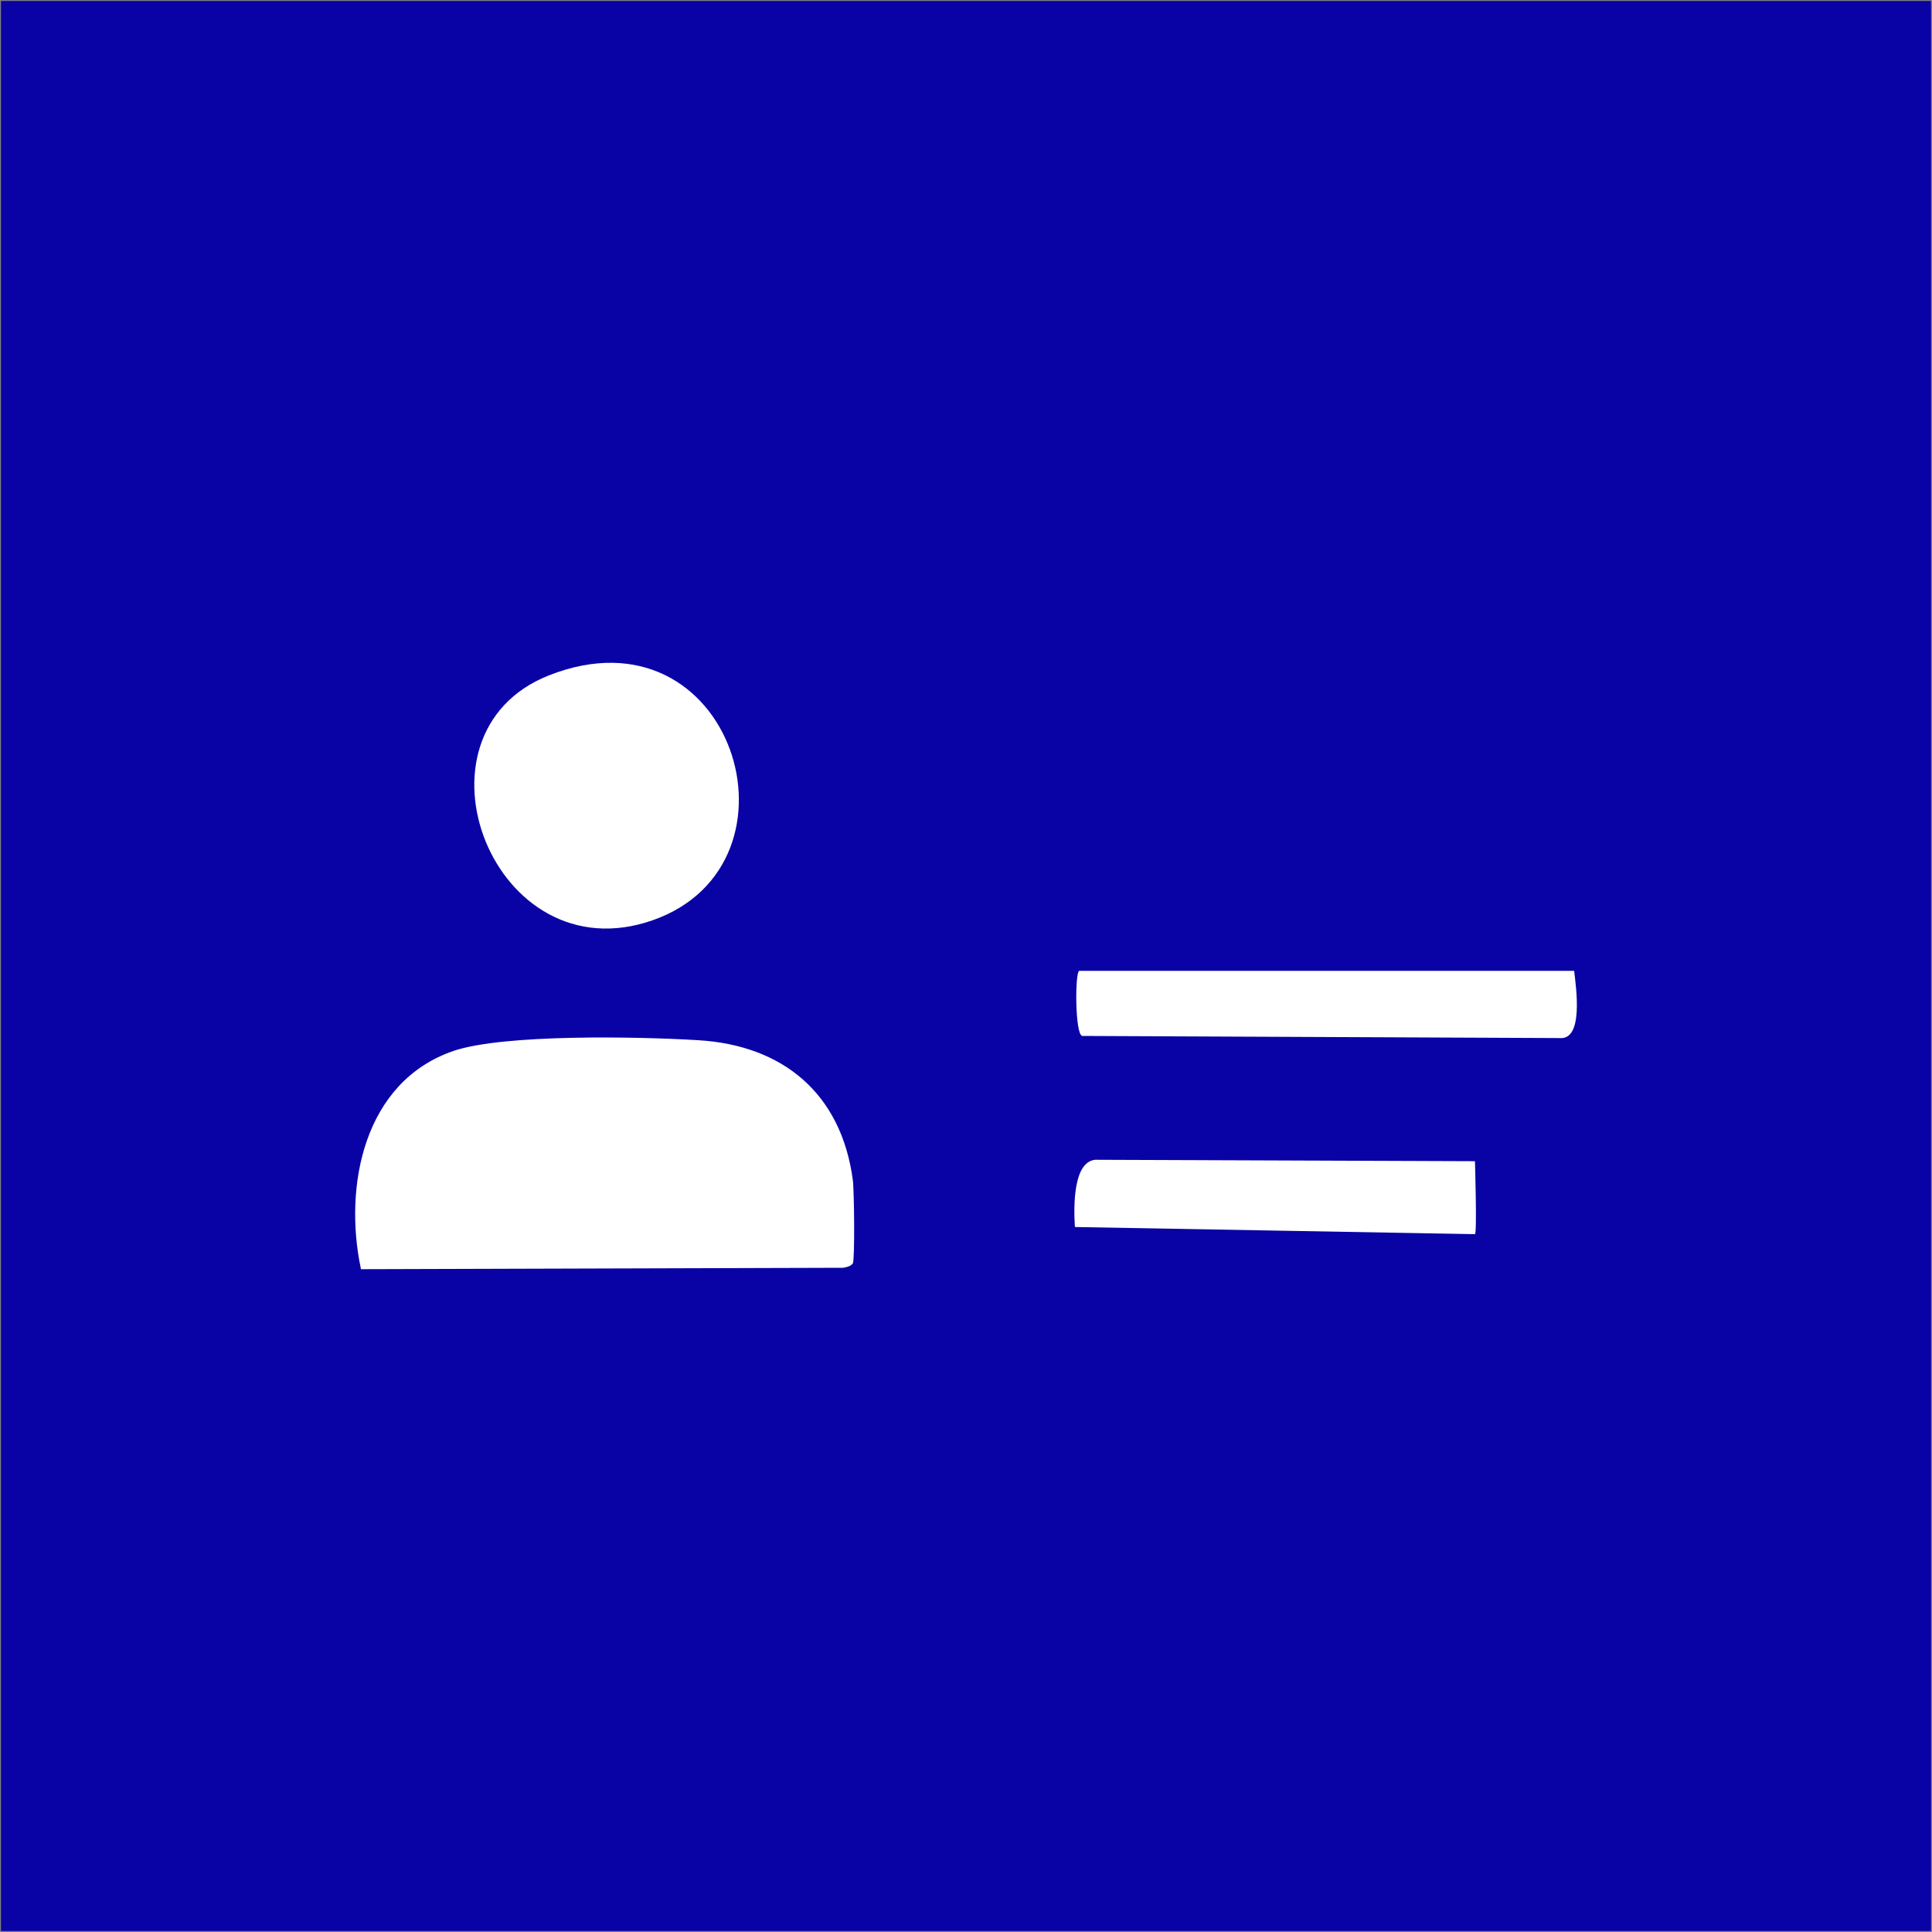 <svg xmlns="http://www.w3.org/2000/svg" xmlns:xlink="http://www.w3.org/1999/xlink" xmlns:svgjs="http://svgjs.dev/svgjs" width="300" height="300"><rect width="100%" height="100%" fill="#808080" stroke="none"/><svg xmlns="http://www.w3.org/2000/svg" viewBox="0 0 300 300"><defs><style>.st0{fill:#0903a6}.st1{fill:#8080ff}.st2{fill:#fff}.st3{fill:#ff8155}.st4{fill:#f27d1b}</style></defs><path class="st0" d="M0.15 0.15H299.85V299.85H0.15z" id="SvgjsG1003"/><g id="SvgjsG1002"><path d="M374.47,243.37c.39-.22.73-.51,1-.9.43-.6.64-1.32.64-2.19,0-.7-.17-1.38-.52-2.04-.35-.65-.87-1.2-1.58-1.62-.71-.42-1.62-.64-2.72-.64h-6.49v15.6h7.15c1.08,0,1.98-.19,2.71-.58.73-.39,1.28-.93,1.65-1.63.37-.7.56-1.51.56-2.43s-.27-1.71-.8-2.42c-.4-.53-.93-.92-1.6-1.17v.02h0ZM367.57,238.44h3.68c.65,0,1.16.18,1.52.54.36.36.55.81.55,1.35,0,.41-.09.76-.27,1.04-.18.28-.43.5-.74.64-.31.14-.66.22-1.06.22h-3.68v-3.79ZM373.79,248.09c-.22.33-.51.59-.89.78-.38.19-.81.28-1.28.28h-4.05v-4.47h4.12c.51,0,.94.09,1.31.3.37.2.64.47.83.8.19.33.28.7.28,1.12,0,.47-.11.86-.32,1.2v-.02Z"/><path d="M387.43,245.92c0,.7-.08,1.29-.25,1.75-.17.46-.39.83-.67,1.09-.28.26-.59.45-.93.56-.34.11-.69.16-1.03.16-.65,0-1.17-.14-1.55-.4-.38-.27-.67-.61-.86-1.02-.19-.42-.32-.85-.37-1.29-.05-.45-.08-.86-.08-1.22v-5.63h-2.77v6.53c0,.28.02.65.07,1.1.05.45.16.93.32,1.44.17.5.42.98.77,1.43.35.45.82.82,1.41,1.1.59.28,1.34.44,2.25.44,1.15,0,2.12-.23,2.91-.73.42-.26.79-.57,1.1-.92v1.31h2.42v-11.71h-2.75v6.01h.02Z"/><path d="M396.34,235.73h-2.74v2.39h2.74v-2.39Z"/><path d="M396.34,239.91h-2.74v11.7h2.74v-11.7Z"/><path d="M402.71,235.68h-2.74v15.92h2.74v-15.92Z"/><path d="M414.21,240.48s-.08-.06-.12-.09c-.79-.53-1.77-.81-2.94-.81s-2.17.27-3.02.81c-.86.53-1.52,1.27-1.98,2.2-.47.92-.7,1.98-.7,3.17s.23,2.22.69,3.15c.46.93,1.11,1.66,1.96,2.21.85.54,1.83.81,2.96.81,1.2,0,2.2-.27,3.01-.81.17-.11.33-.25.49-.38v.87h2.42v-15.6h-2.76v4.48h0ZM414.24,247.76c-.21.58-.54,1.03-.99,1.35-.45.33-1.04.48-1.78.48s-1.3-.17-1.76-.5c-.46-.34-.81-.8-1.03-1.38-.22-.58-.34-1.23-.34-1.94s.11-1.35.34-1.93c.23-.58.58-1.05,1.06-1.39.48-.34,1.08-.51,1.82-.51s1.27.16,1.71.48c.44.32.76.78.97,1.34.21.57.31,1.24.31,2.01s-.1,1.43-.31,2h0Z"/><path d="M439.62,239.86c-.39.03-.76.09-1.13.21-.37.11-.7.27-1.01.46-.36.21-.66.48-.92.8-.12.14-.22.31-.31.47v-1.88h-2.42v11.7h2.75v-5.95c0-.45.06-.87.17-1.24.11-.39.29-.73.53-1.04.24-.31.55-.55.93-.74.38-.22.81-.34,1.28-.38.47-.04.89,0,1.26.09v-2.44c-.36-.06-.74-.08-1.12-.05h-.01Z"/><path class="st3" d="M427.11,237.33h-1.06v8.76h1.06v-8.76Z"/><path d="M430.1,246.58c-.72-.76-1.69-1.29-2.92-1.59-1.17-.28-2.26-.28-3.29,0-1.02.28-1.91.83-2.65,1.62-.74.79-1.28,1.81-1.61,3.05-.31,1.15-.32,2.22-.05,3.23.27,1.01.8,1.87,1.58,2.58.78.71,1.77,1.22,2.97,1.51,1.15.28,2.27.25,3.37-.09,1.1-.33,2.02-.96,2.75-1.87l-2.42-1.39c-.4.47-.87.77-1.42.93-.55.16-1.15.16-1.8,0-1.01-.25-1.7-.75-2.06-1.51-.28-.59-.35-1.32-.22-2.14l5.97,1.46,1.33.33,1.3.31c.47-1.34.62-2.55.47-3.65-.15-1.1-.58-2.03-1.3-2.79ZM426.69,247.23c.96.23,1.59.68,1.89,1.37.21.48.26,1.1.16,1.86l-5.83-1.42c.3-.62.66-1.1,1.11-1.44.7-.51,1.59-.64,2.68-.37h-.01Z"/><path class="st1" d="M427.99,238.64h-2.76c0-1.45-1.23-2.63-2.76-2.63h-8.27c-1.52,0-2.76,1.17-2.76,2.63h-2.75v-5.26h2.75v.7c.81-.45,1.75-.7,2.76-.7h8.27c1,0,1.95.26,2.76.7.84.46,1.53,1.12,2.02,1.93.47.77.74,1.66.74,2.63h0Z"/><path d="M411.45,233.38v.33l2.76-2.02v1.68h2.75v-2.08l5.21,2.1h.3c.62,0,1.22.11,1.78.3.02,0,.05,0,.07,0-2.9-1.17-5.81-2.35-8.71-3.51h-.23s0,0-.02,0c0,0-.02,0-.03.02l-4.35,3.18h.47,0Z"/><path class="st3" d="M425.57,247.16c-.08-.17-.2-.47-.22-.85-.02-.51.15-.9.24-1.1l.08-.14c.05-.08.1-.15.16-.28.15-.33.22-.68.22-1.06h1.05c0,.53-.1,1.03-.31,1.49-.03.06-.06.14-.09.18-.07.12-.12.21-.13.23-.09.14-.19.44-.2.75,0,.42.15.74.24.89-.35-.04-.7-.08-1.05-.11h.01Z"/><path d="M581.98,82.59s-.56-.45-.87-.65c-5.56-3.77-12.5-5.72-20.76-5.72s-15.3,1.91-21.32,5.72c-6.07,3.77-10.71,8.94-13.98,15.52-3.32,6.53-4.95,14.01-4.95,22.39s1.63,15.67,4.85,22.24c3.26,6.58,7.86,11.75,13.82,15.62,6.02,3.82,12.91,5.72,20.91,5.72,8.47,0,15.51-1.91,21.27-5.72,1.22-.8,2.35-1.76,3.47-2.71v6.13h17.09V51.01h-19.49v31.63h-.05v-.05ZM582.13,134.01c-1.48,4.12-3.83,7.28-6.99,9.54-3.16,2.31-7.35,3.41-12.55,3.41s-9.18-1.21-12.45-3.56c-3.26-2.41-5.71-5.67-7.29-9.74-1.53-4.12-2.4-8.69-2.4-13.71s.77-9.54,2.4-13.66c1.63-4.12,4.08-7.38,7.5-9.84,3.37-2.41,7.6-3.62,12.86-3.62s8.98,1.15,12.09,3.41c3.11,2.26,5.36,5.47,6.83,9.49,1.48,4.02,2.19,8.79,2.19,14.21s-.71,10.09-2.19,14.11v-.05Z"/><path class="st3" d="M673.03,60.35h-7.5v61.86h7.5v-61.86Z"/><path d="M694.15,125.67c-5.1-5.37-11.94-9.09-20.61-11.25-8.26-2.01-15.97-2.01-23.21,0-7.19,2.01-13.47,5.87-18.72,11.45-5.2,5.57-9.03,12.75-11.38,21.54-2.19,8.08-2.24,15.67-.36,22.8,1.89,7.13,5.66,13.21,11.17,18.23,5.51,5.02,12.5,8.59,20.97,10.69,8.11,1.96,16.02,1.76,23.77-.6,7.75-2.36,14.28-6.78,19.44-13.21l-17.09-9.84c-2.81,3.31-6.12,5.42-10.05,6.58-3.88,1.15-8.11,1.15-12.7,0-7.14-1.76-11.99-5.32-14.54-10.64-1.99-4.17-2.45-9.29-1.53-15.11l42.13,10.29,9.39,2.31,9.18,2.21c3.32-9.44,4.39-18.03,3.32-25.76-1.07-7.78-4.08-14.31-9.18-19.68ZM670.07,130.24c6.78,1.66,11.22,4.82,13.37,9.64,1.48,3.36,1.84,7.78,1.12,13.11l-41.17-10.04c2.14-4.37,4.64-7.78,7.86-10.14,4.95-3.62,11.22-4.52,18.93-2.61h-.05l-.05.05Z"/><path class="st1" d="M679.26,69.63h-19.49c0-10.24-8.67-18.58-19.49-18.58h-58.36c-10.71,0-19.49,8.28-19.49,18.58h-19.44v-37.11h19.44v4.97c5.71-3.16,12.34-4.97,19.49-4.97h58.36c7.04,0,13.77,1.81,19.49,4.97,5.92,3.21,10.81,7.93,14.28,13.61,3.32,5.42,5.2,11.75,5.2,18.58v-.05Z"/><path d="M562.49,32.48v2.36l19.49-14.26v11.85h19.44v-14.71l36.78,14.81h2.14c4.39,0,8.62.8,12.55,2.11.15,0,.36,0,.51.05-20.46-8.28-41.01-16.57-61.47-24.8h-1.63s-.05,0-.15.05c0,0-.15.05-.2.15l-30.71,22.44h3.32l-.05-.05Z"/><path class="st3" d="M662.17,129.74c-.56-1.21-1.43-3.31-1.53-5.98-.15-3.62,1.07-6.38,1.68-7.73l.56-.95c.36-.55.71-1.05,1.12-2.01,1.07-2.31,1.53-4.77,1.53-7.48h7.4c0,3.72-.71,7.28-2.19,10.49-.2.45-.41.95-.61,1.26-.51.85-.87,1.46-.92,1.61-.61,1-1.33,3.11-1.43,5.32,0,2.96,1.07,5.22,1.68,6.28-2.45-.25-4.95-.55-7.4-.8h.1Z"/><path d="M545.94,250.51h-1.44v1.41h1.44v-1.41Z"/><path d="M550.22,245.52c.35-.25.8-.37,1.34-.37.48,0,.9.13,1.28.38.38.25.64.6.82,1.05l1.29-.38c-.2-.7-.61-1.25-1.21-1.65-.61-.4-1.32-.6-2.16-.6-.79,0-1.47.17-2.03.52-.56.35-1,.83-1.3,1.44-.3.62-.46,1.32-.46,2.13,0,.79.16,1.49.45,2.11.3.62.72,1.1,1.28,1.46.56.35,1.24.53,2.04.53s1.52-.19,2.1-.58,1.01-.94,1.28-1.66l-1.32-.34c-.18.44-.44.78-.78,1.01-.34.23-.77.35-1.29.35-.79,0-1.38-.26-1.78-.8-.4-.53-.6-1.22-.61-2.09,0-.56.09-1.06.26-1.49.17-.43.43-.78.79-1.02h.02Z"/><path d="M561.64,244.46c-.57-.35-1.26-.53-2.04-.53s-1.45.17-2.02.51-1.01.83-1.33,1.44c-.31.61-.47,1.33-.47,2.13s.15,1.52.46,2.13c.31.62.74,1.1,1.32,1.45.57.35,1.24.53,2.03.53s1.47-.17,2.04-.52c.57-.35,1.01-.83,1.32-1.44.31-.62.46-1.33.46-2.14s-.15-1.51-.46-2.12c-.3-.61-.74-1.1-1.31-1.44ZM561.42,250.11c-.4.53-1.01.8-1.83.8s-1.4-.26-1.81-.79c-.41-.53-.61-1.22-.61-2.1,0-.56.09-1.06.26-1.49.17-.43.44-.77.8-1.02.35-.24.81-.36,1.37-.36.81,0,1.42.26,1.83.78.4.52.61,1.22.61,2.09s-.2,1.55-.61,2.08Z"/><path d="M575.09,244.69c-.48-.49-1.12-.74-1.95-.74-.53,0-1.01.11-1.42.35-.41.23-.73.54-.98.94-.22-.41-.52-.73-.92-.95-.4-.22-.86-.33-1.4-.33s-1.01.11-1.43.35c-.33.18-.6.43-.82.73v-.87h-1.16v7.76h1.31v-4.93c0-.56.16-1.02.48-1.37.32-.35.73-.52,1.24-.52s.93.17,1.24.51c.31.34.47.8.47,1.39v4.91h1.29v-4.93h0c0-.43.09-.79.25-1.07.17-.28.38-.48.64-.62.26-.14.54-.2.84-.2.51,0,.91.16,1.23.49.32.33.47.78.47,1.36v4.96h1.3v-5.24c0-.83-.23-1.48-.7-1.98v-.02Z"/><path d="M452.63,243.71h-6.82v2.11h6.82v-2.11Z"/><path d="M468.68,244.05c.66-.9.99-1.98.99-3.23,0-.85-.15-1.62-.46-2.32-.3-.7-.76-1.28-1.36-1.75-.6-.47-1.34-.76-2.23-.9-.2-.04-.42-.06-.64-.07-.22,0-.41-.01-.57-.01h-6.47v16.03h2.02v-5.92h4.79l2.93,5.92h2.32l-3.17-6.36c.76-.31,1.37-.76,1.83-1.39h0ZM465.37,243.89c-.17.04-.35.06-.53.08-.19.01-.35.02-.49.02h-4.38v-6.34h4.38c.14,0,.31,0,.49.02.18.01.36.04.53.08.52.12.95.33,1.27.65.33.32.56.68.72,1.11.15.43.23.86.23,1.31s-.08.88-.23,1.31c-.16.43-.4.8-.72,1.11-.32.31-.75.53-1.27.65Z"/><path d="M482.36,246.34h1.05c.06-1.42-.13-2.65-.56-3.68-.43-1.03-1.08-1.83-1.96-2.38-.87-.55-1.92-.83-3.16-.83s-2.22.26-3.11.78c-.88.53-1.57,1.27-2.07,2.23-.49.96-.74,2.1-.74,3.41s.25,2.35.75,3.29,1.2,1.67,2.1,2.19c.9.52,1.95.78,3.16.78s2.26-.29,3.22-.87c.96-.58,1.68-1.4,2.15-2.47l-1.94-.65c-.34.68-.81,1.21-1.41,1.57-.6.36-1.3.55-2.12.55-1.21,0-2.13-.39-2.79-1.17-.56-.67-.87-1.59-.95-2.74h8.37ZM474.04,244.75c.12-.97.43-1.76.92-2.35.65-.79,1.6-1.18,2.85-1.18,1.17,0,2.04.36,2.64,1.1.46.58.75,1.39.86,2.43h-7.27Z"/><path d="M493.75,245.7c-.63-.31-1.48-.6-2.56-.87-.96-.23-1.7-.45-2.2-.63-.51-.18-.85-.38-1.03-.58-.19-.21-.28-.46-.28-.75,0-.51.25-.92.74-1.22.5-.31,1.14-.45,1.94-.42.83.02,1.52.22,2.06.6.53.38.86.88.95,1.52l2.07-.37c-.09-.7-.35-1.32-.8-1.86-.45-.53-1.05-.94-1.78-1.23-.73-.29-1.57-.43-2.5-.43s-1.76.15-2.47.44c-.71.29-1.26.7-1.65,1.23-.4.53-.59,1.15-.59,1.85,0,.58.13,1.07.4,1.47.27.4.71.75,1.33,1.05.62.3,1.47.59,2.56.87,1,.27,1.75.49,2.25.68.5.18.82.38.98.6s.24.48.24.82c0,.58-.24,1.05-.72,1.39-.49.34-1.14.51-1.97.51-.89,0-1.63-.19-2.23-.58-.6-.38-.98-.9-1.15-1.55l-2.07.32c.21,1.13.79,2.01,1.72,2.63.94.63,2.14.94,3.6.94s2.73-.33,3.61-1c.87-.66,1.31-1.57,1.31-2.73,0-.63-.13-1.15-.4-1.57-.27-.43-.71-.8-1.34-1.12Z"/><path d="M506.53,246.1c0,.69-.08,1.29-.25,1.81-.17.52-.39.95-.69,1.29-.3.34-.65.59-1.06.76s-.88.26-1.38.26c-.64,0-1.18-.12-1.61-.37-.43-.24-.77-.58-1.03-1-.26-.43-.43-.9-.54-1.42-.11-.53-.16-1.07-.16-1.64v-6.02h-2.04v6.64c0,.46.04.94.13,1.46.09.52.24,1.02.45,1.52.21.5.51.95.88,1.36.37.41.84.73,1.4.98.56.24,1.24.37,2.04.37,1.05,0,1.97-.23,2.75-.68.54-.31.98-.71,1.34-1.21v1.56h1.81v-12.01h-2.04v6.33h0Z"/><path d="M524.33,239.46c-.82,0-1.55.18-2.2.53-.64.35-1.14.83-1.51,1.45-.33-.63-.81-1.12-1.42-1.47-.61-.34-1.34-.52-2.16-.52s-1.57.18-2.22.53c-.51.28-.93.63-1.27,1.07v-1.29h-1.81v12.02h2.04v-7.63c0-.87.24-1.58.74-2.12.49-.54,1.13-.8,1.93-.8s1.44.26,1.94.79c.48.53.73,1.24.73,2.16v7.61s2,0,2,0v-7.63h.01c0-.68.13-1.23.39-1.66s.59-.75,1-.96c.41-.21.84-.31,1.29-.31.78,0,1.42.26,1.91.76.49.51.73,1.21.73,2.11v7.69s2.01,0,2.01,0v-8.12c.01-1.27-.35-2.3-1.09-3.06-.74-.76-1.74-1.15-3.03-1.15Z"/><path d="M541.16,246.34h1.05c.06-1.42-.13-2.65-.56-3.68-.43-1.03-1.09-1.83-1.96-2.38-.87-.55-1.92-.83-3.16-.83s-2.23.26-3.11.78c-.88.53-1.57,1.27-2.07,2.23-.5.96-.74,2.1-.74,3.41s.25,2.35.75,3.29c.5.94,1.2,1.67,2.1,2.19.9.52,1.95.78,3.16.78s2.26-.29,3.22-.87c.96-.58,1.68-1.4,2.15-2.47l-1.94-.65c-.34.68-.81,1.21-1.41,1.57-.6.36-1.3.55-2.12.55-1.21,0-2.13-.39-2.79-1.17-.56-.67-.87-1.59-.95-2.74h8.37ZM532.83,244.75c.12-.97.43-1.76.92-2.35.65-.79,1.6-1.18,2.85-1.18,1.17,0,2.04.36,2.64,1.1.46.58.75,1.39.86,2.43h-7.27Z"/><path class="st4" d="M744.73,460.16h-31.19l-9.6-28.88c-1.31-3.93-6.98-3.93-8.18,0l-9.6,28.88h-31.19c-4.14,0-5.89,5.2-2.51,7.64l25.19,17.84-9.6,28.88c-1.31,3.93,3.27,7.11,6.65,4.67l25.19-17.84,25.19,17.84c3.38,2.44,7.96-.85,6.65-4.67l-9.6-28.88,25.19-17.84c3.38-2.44,1.64-7.64-2.51-7.64h-.11Z"/><path class="st4" d="M641.78,471.95c-16.47,8.81-35.77,17.84-57.91,25.8-36.1,12.95-69.14,19.43-95.96,22.62,16.36.42,33.26.53,50.93,0,43.95-1.17,84.4-5.52,120.72-11.47,2.29-6.48,4.58-12.95,6.87-19.43-8.18-5.84-16.36-11.68-24.54-17.41l-.11-.11Z"/><path class="st2" d="M187.11,398.16s.49,7.72.25,7.97l-107.01-.16c-.9-1.71-.74-8.13,1.56-7.88h105.21v.08Z"/><path class="st2" d="M187.28,352.89c.41.33,0,7.97.33,8.62-35.75,0-71.51,0-107.26-.24-.41-.41-.58-8.45-.08-8.62l107.01.24Z"/><path class="st2" d="M186.95,375.32c.58.41,1.07,9.02-.66,8.7l-106.36-.98c-.16-2.52-.16-7.8,2.3-7.97l104.71.24Z"/><path class="st2" d="M56.03,196.97c-2.7-12.78.45-29,14.38-33.78,7.86-2.67,28.98-2.22,37.97-1.67,13.26.78,22.24,8.33,24.04,21.67.22,1.44.34,12.56,0,13-.34.44-.9.56-1.46.67l-74.93.22v-.11Z"/><path class="st2" d="M85.24,104.87c28.53-11.22,41,29.22,16.18,38-24.83,8.78-39.21-28.89-16.18-38Z"/><path class="st2" d="M244.43,150.75c.34,2.78,1.46,10.78-2.25,10.44l-74.15-.33c-1.12-.33-1.12-9.89-.45-10.11h76.84Z"/><path class="st2" d="M229.03,180.31s.34,11.22,0,11.33l-62.12-1.11c-.22-3.44-.22-10.11,3.15-10.44l58.75.22h.22Z"/><path class="st2" d="M68.51,352.72s.58,8.37,0,8.62c-1.48-.24-10.69.49-11.1.24-.33-.16,0-7.89-.33-8.54,1.48,0,10.93-.65,11.34-.33h.08Z"/><path class="st2" d="M68.59,374.91s.41,8.45,0,8.62c-1.32.16-11.01.49-11.26,0-.16-.49-.25-8.29,0-8.37,1.56.41,10.69-.57,11.18-.24h.08Z"/><path class="st2" d="M68.26,398.08s.49,6.99.74,7.64c-.33.49-11.26.57-11.51,0-.41-.81-.08-6.58-.16-7.48,1.48.41,10.44-.49,10.93-.16Z"/><path class="st0" d="M-117.01,326.37c.66-3.98,1.32-9.84,1.07-16.91-.33-8.86-.58-13.25-3.45-16.42-3.7-4.06-9.53-4.23-21.21-4.71-6-.24-10.93,0-14.3.41-.58-.16-1.4-.49-2.38-.41-.9,0-1.73.24-2.47.24-.82-.16-1.73-.24-2.71-.24h-.33c-11.18-.16-25.15,1.06-35.84,0-.82-.08-1.64-.24-2.47-.33-1.73.08-4.77.24-8.55.41-21.12.49-44.3-.65-74.88-1.06-10.27-.08-15.95,0-21.12,3.9-8.05,6.1-8.96,17.15-9.37,22.03-3.7,50.64,1.32,164.04.99,180.79-.16,8.37.66,16.83-.16,25.12,0,.81-.41,4.8.16,9.92.66,5.37,1.07,9.02,3.7,11.79,2.79,2.93,6.58,3.41,12.49,4.15,2.14.24,3.45.24,13.89.08,5.42-.08,8.05-.16,8.55-.16,108.49-2.68,126.99,0,126.99,0,8.79,1.3,21.21,3.5,27.7-3.33,3.29-3.41,3.45-9.27,3.95-20.97.58-14.88-1.64-22.44.25-39.34.16-1.79.49-2.93.49-3.9.08-47.55.82-95.52-.16-142.99-.08-1.06-.16-2.19-.33-3.25,0-.08.58-.81.49-1.79-.08-1.06-.41-2.28-1.15-3.17l.16.16Z"/><path class="st2" d="M-282.3,405.55c-1.97-9.35.33-21.22,10.52-24.71,5.75-1.95,21.21-1.63,27.78-1.22,9.7.57,16.27,6.1,17.59,15.85.16,1.06.25,9.19,0,9.51-.25.33-.66.41-1.07.49l-54.82.16v-.08Z"/><path class="st2" d="M-260.93,338.16c20.88-8.21,30,21.38,11.84,27.8-18.16,6.42-28.69-21.14-11.84-27.8Z"/><path class="st2" d="M-150.38,482.86s.49,7.72.25,7.97l-107.01-.16c-.9-1.71-.74-8.13,1.56-7.88h105.21v.08Z"/><path class="st2" d="M-150.21,437.58c.41.33,0,7.97.33,8.62-35.75,0-71.51,0-107.26-.24-.41-.41-.58-8.45-.08-8.62l107.01.24Z"/><path class="st2" d="M-150.55,460.01c.58.41,1.07,9.02-.66,8.7l-106.36-.98c-.16-2.52-.16-7.8,2.3-7.97l104.71.24Z"/><path class="st2" d="M-144.46,371.73c.25,2.03,1.07,7.89-1.64,7.64l-54.25-.24c-.82-.24-.82-7.23-.33-7.4h56.22Z"/><path class="st2" d="M-155.72,393.36s.25,8.21,0,8.29l-45.45-.81c-.16-2.52-.16-7.4,2.3-7.64l42.99.16h.16Z"/><path class="st2" d="M-268.99,437.41s.58,8.37,0,8.62c-1.48-.24-10.69.49-11.1.24-.33-.16,0-7.89-.33-8.54,1.48,0,10.93-.65,11.34-.33h.08Z"/><path class="st2" d="M-268.9,459.61s.41,8.45,0,8.62c-1.32.16-11.01.49-11.26,0-.16-.49-.25-8.29,0-8.37,1.56.41,10.69-.57,11.18-.24h.08Z"/><path class="st2" d="M-269.23,482.77s.49,6.99.74,7.64c-.33.49-11.26.57-11.51,0-.41-.81-.08-6.58-.16-7.48,1.48.41,10.44-.49,10.93-.16Z"/></g></svg><style>@media (prefers-color-scheme:light){:root{filter:none}}@media (prefers-color-scheme:dark){:root{filter:none}}</style></svg>